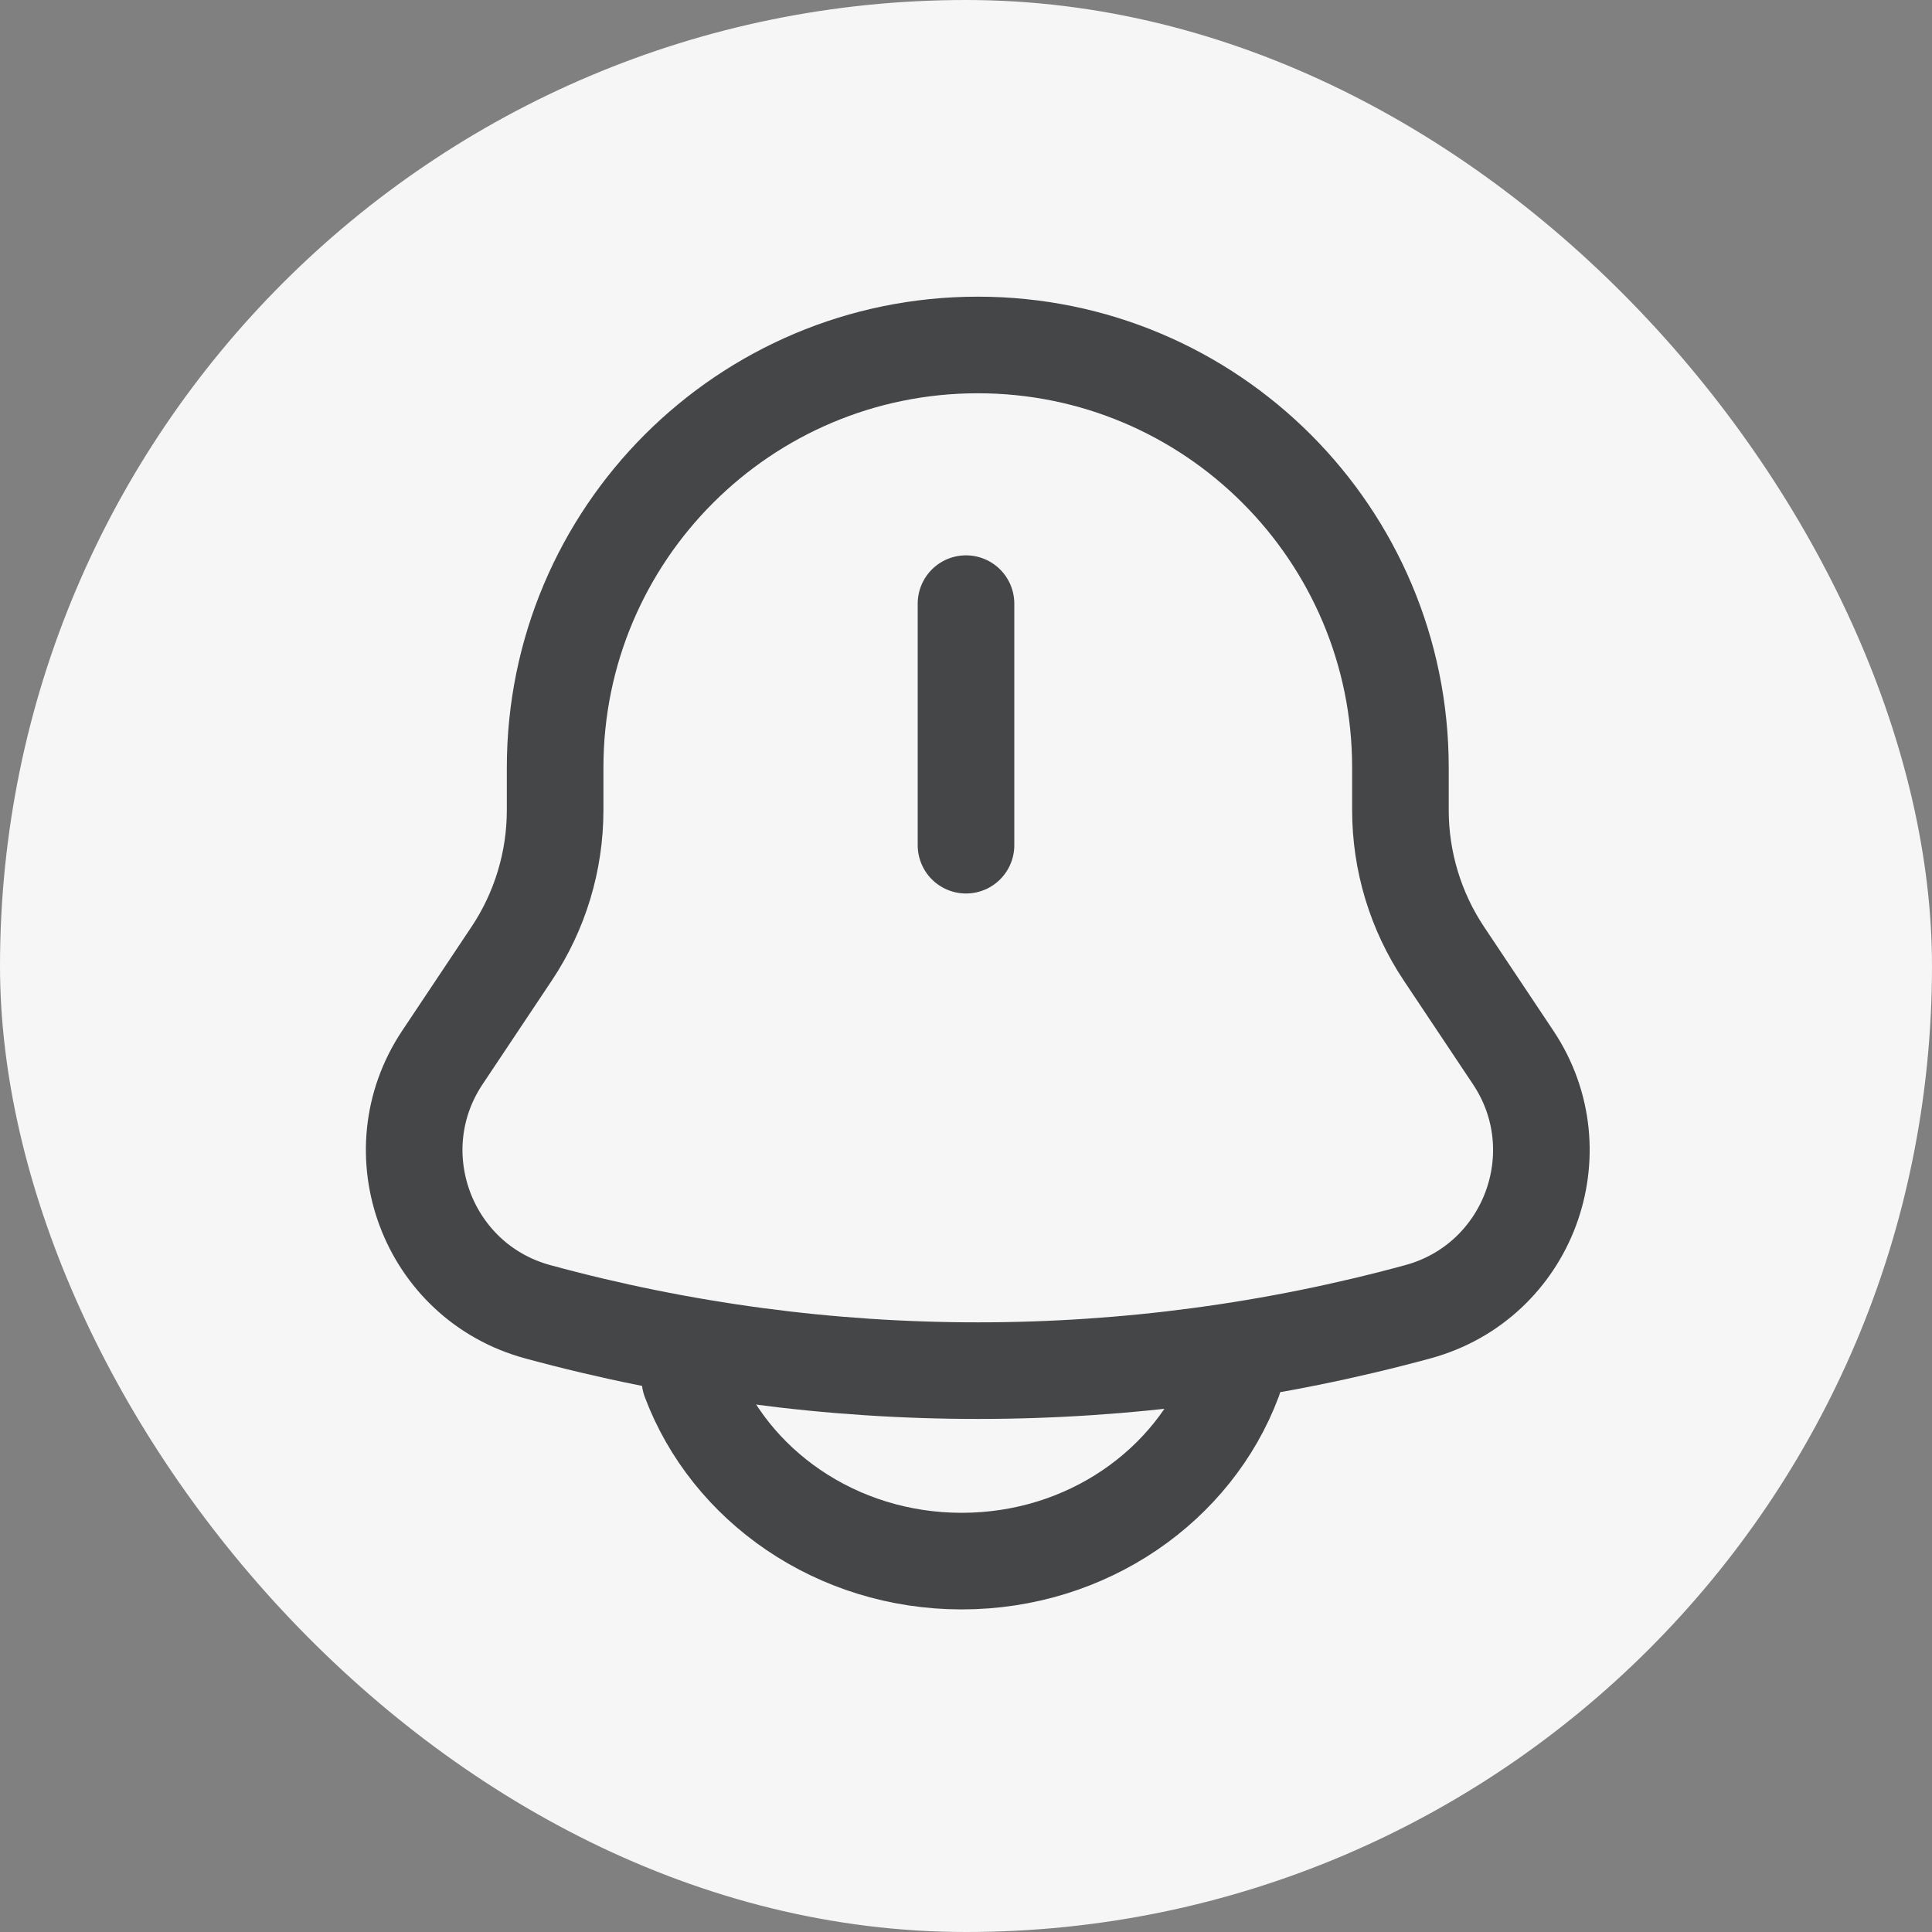 <svg width="36" height="36" viewBox="0 0 36 36" fill="none" xmlns="http://www.w3.org/2000/svg">
<rect x="0" y="0" width="36" height="36" fill="#808080" stroke="none"/>
<rect width="36" height="36" rx="18" fill="#F6F6F6"/>
<path d="M26.095 15.096V14.303C26.095 9.954 22.569 6.428 18.22 6.428C13.87 6.428 10.344 9.954 10.344 14.303V15.096C10.344 16.046 10.063 16.976 9.536 17.767L8.243 19.705C7.063 21.475 7.964 23.882 10.017 24.442C15.387 25.906 21.052 25.906 26.422 24.442C28.475 23.882 29.376 21.475 28.196 19.705L26.903 17.767C26.376 16.976 26.095 16.046 26.095 15.096Z" stroke="#454648" stroke-width="1.8"/>
<path d="M12.857 25.714C13.594 27.68 15.583 29.089 17.92 29.089C20.257 29.089 22.246 27.68 22.983 25.714" stroke="#454648" stroke-width="1.8" stroke-linecap="round"/>
<path d="M18 11.248V15.749" stroke="#454648" stroke-width="1.8" stroke-linecap="round"/>
</svg>
